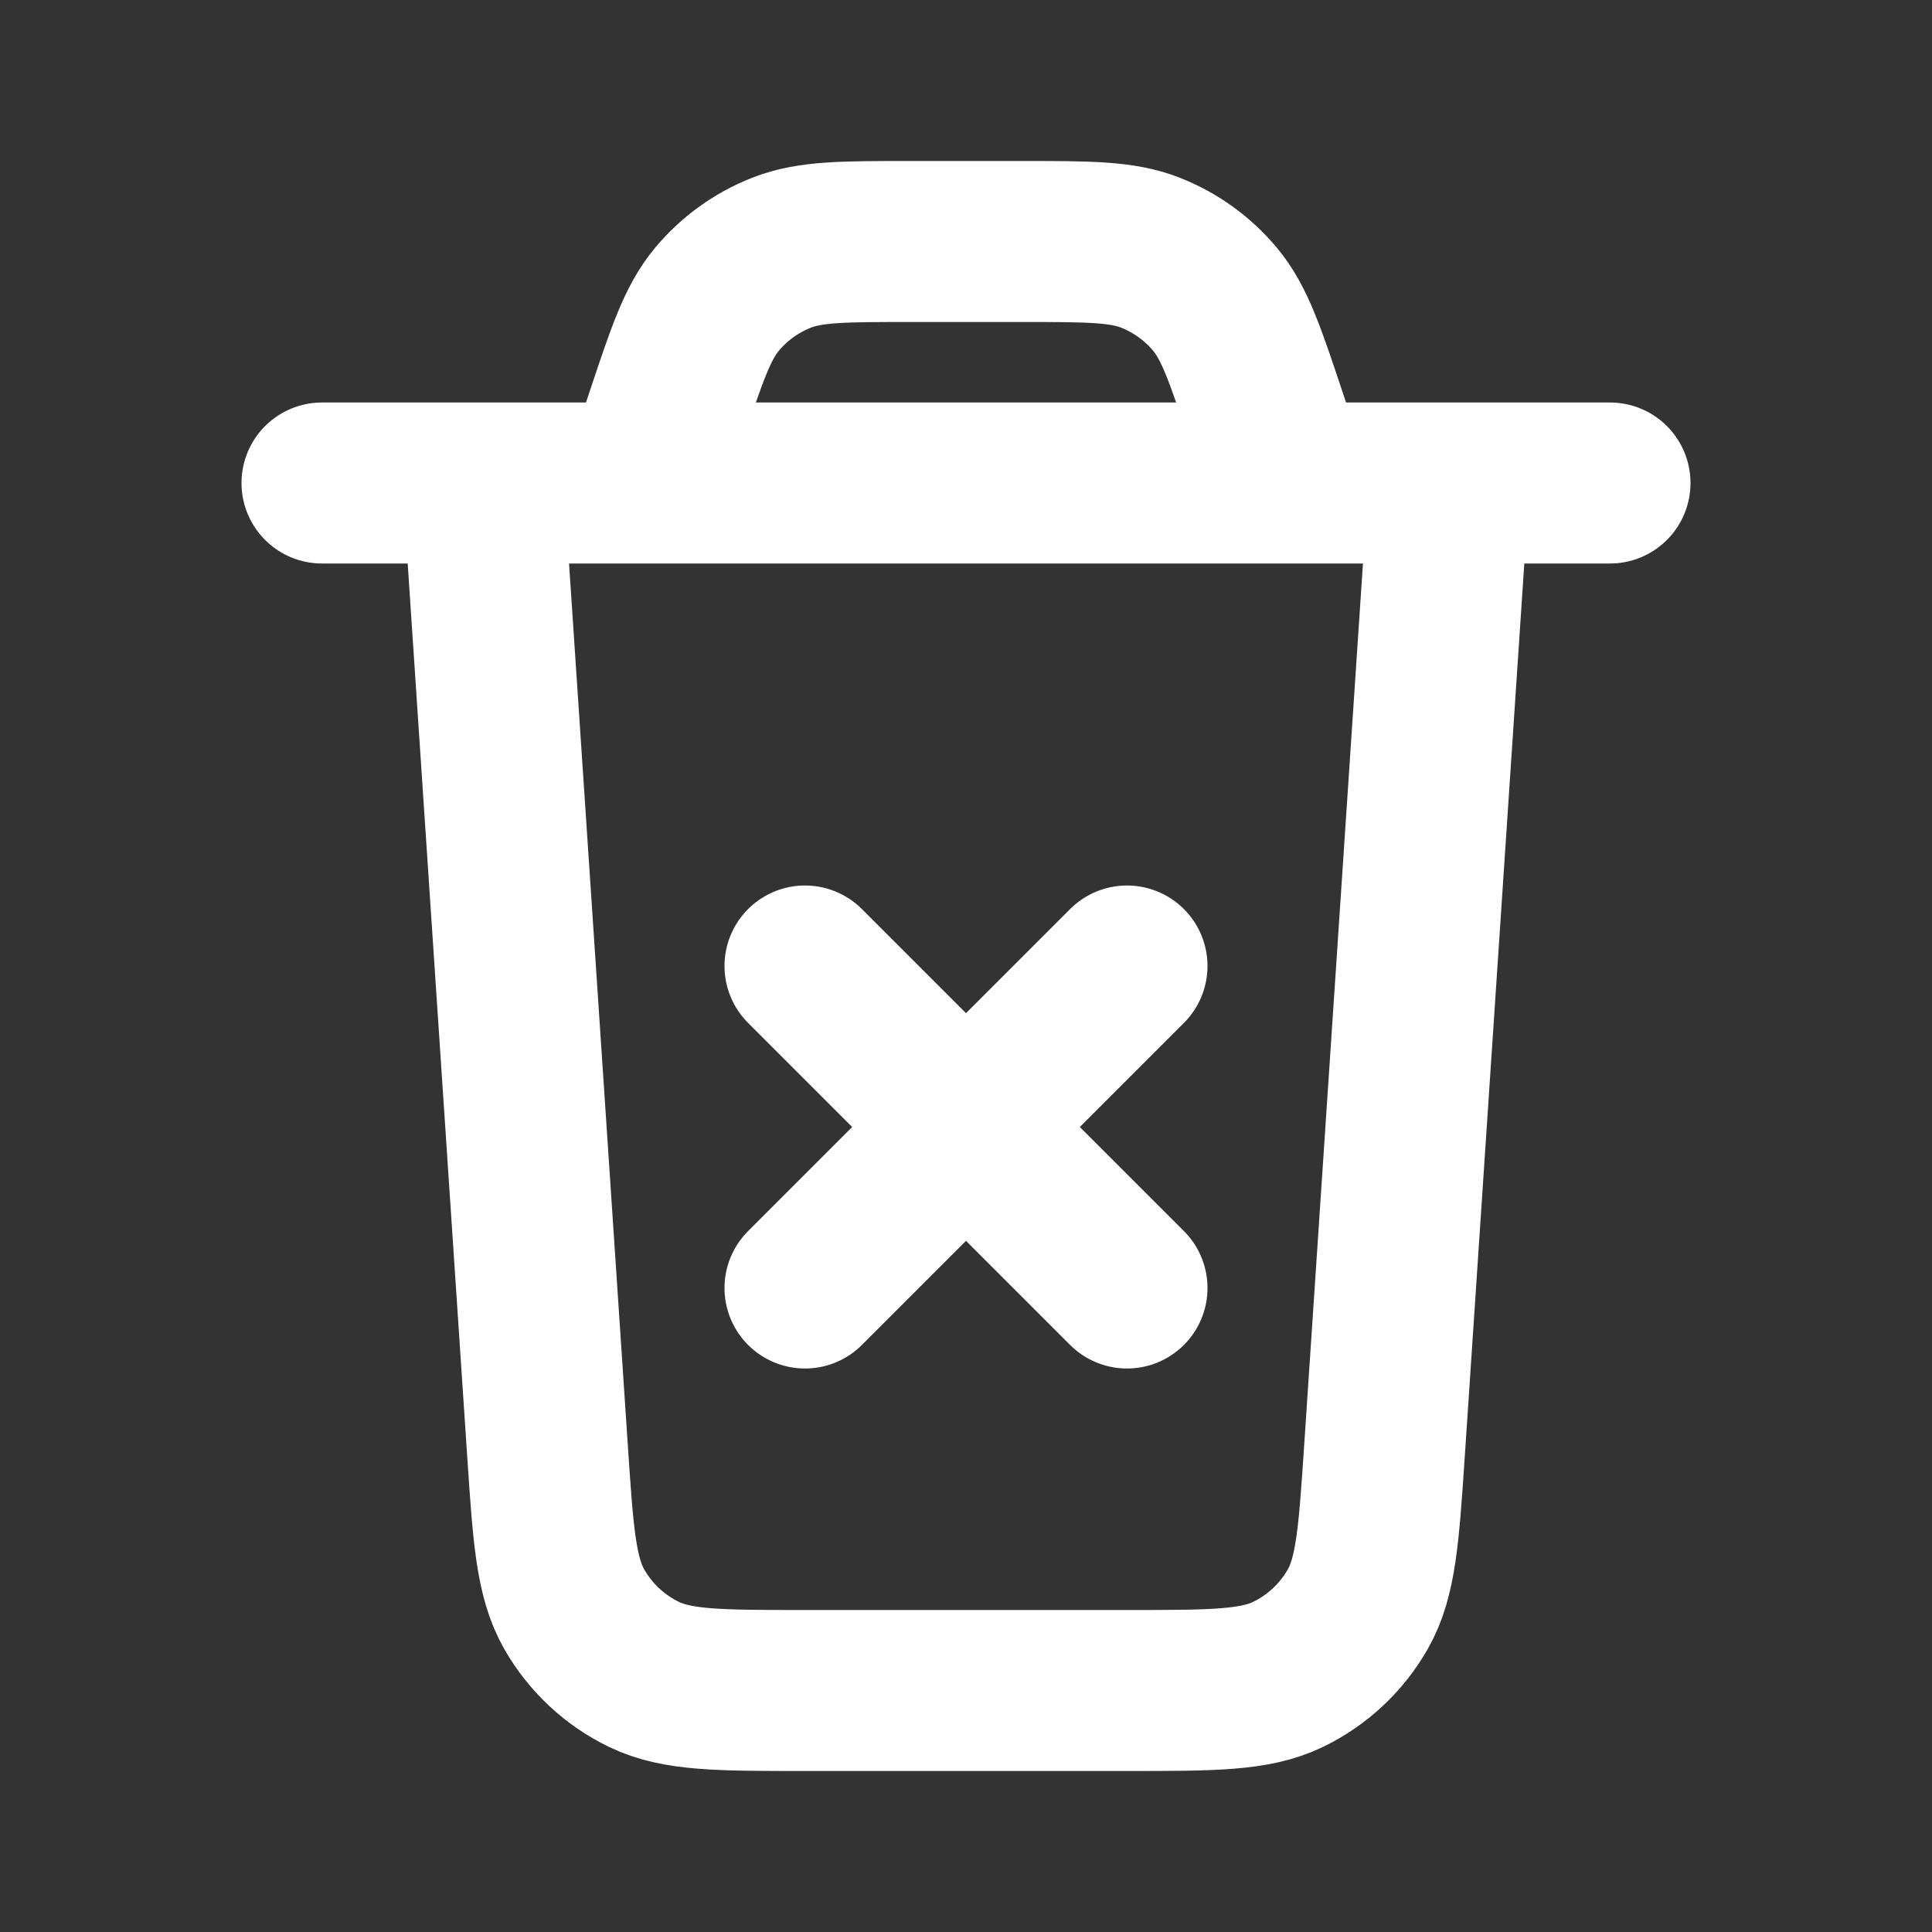 <svg width="60" height="60" viewBox="0 0 60 60" fill="none" xmlns="http://www.w3.org/2000/svg">
<rect x="0" y="0" width="60" height="60" fill="#333333" stroke="none"/>
<path d="M25 30L35 40M35 30L25 40M45 15L42.998 45.032C42.822 47.663 42.735 48.978 42.167 49.975C41.666 50.853 40.912 51.559 40.003 51.999C38.97 52.5 37.652 52.5 35.016 52.5H24.984C22.348 52.5 21.03 52.5 19.997 51.999C19.088 51.559 18.334 50.853 17.833 49.975C17.265 48.978 17.177 47.663 17.002 45.032L15 15M10 15H50M40 15L39.324 12.97C38.668 11.003 38.34 10.02 37.732 9.292C37.195 8.65 36.505 8.153 35.726 7.847C34.844 7.5 33.807 7.5 31.734 7.5H28.266C26.192 7.5 25.156 7.5 24.274 7.847C23.495 8.153 22.805 8.65 22.268 9.292C21.66 10.02 21.332 11.003 20.677 12.97L20 15" stroke="white" stroke-width="5" stroke-linecap="round" stroke-linejoin="round"/>
</svg>
